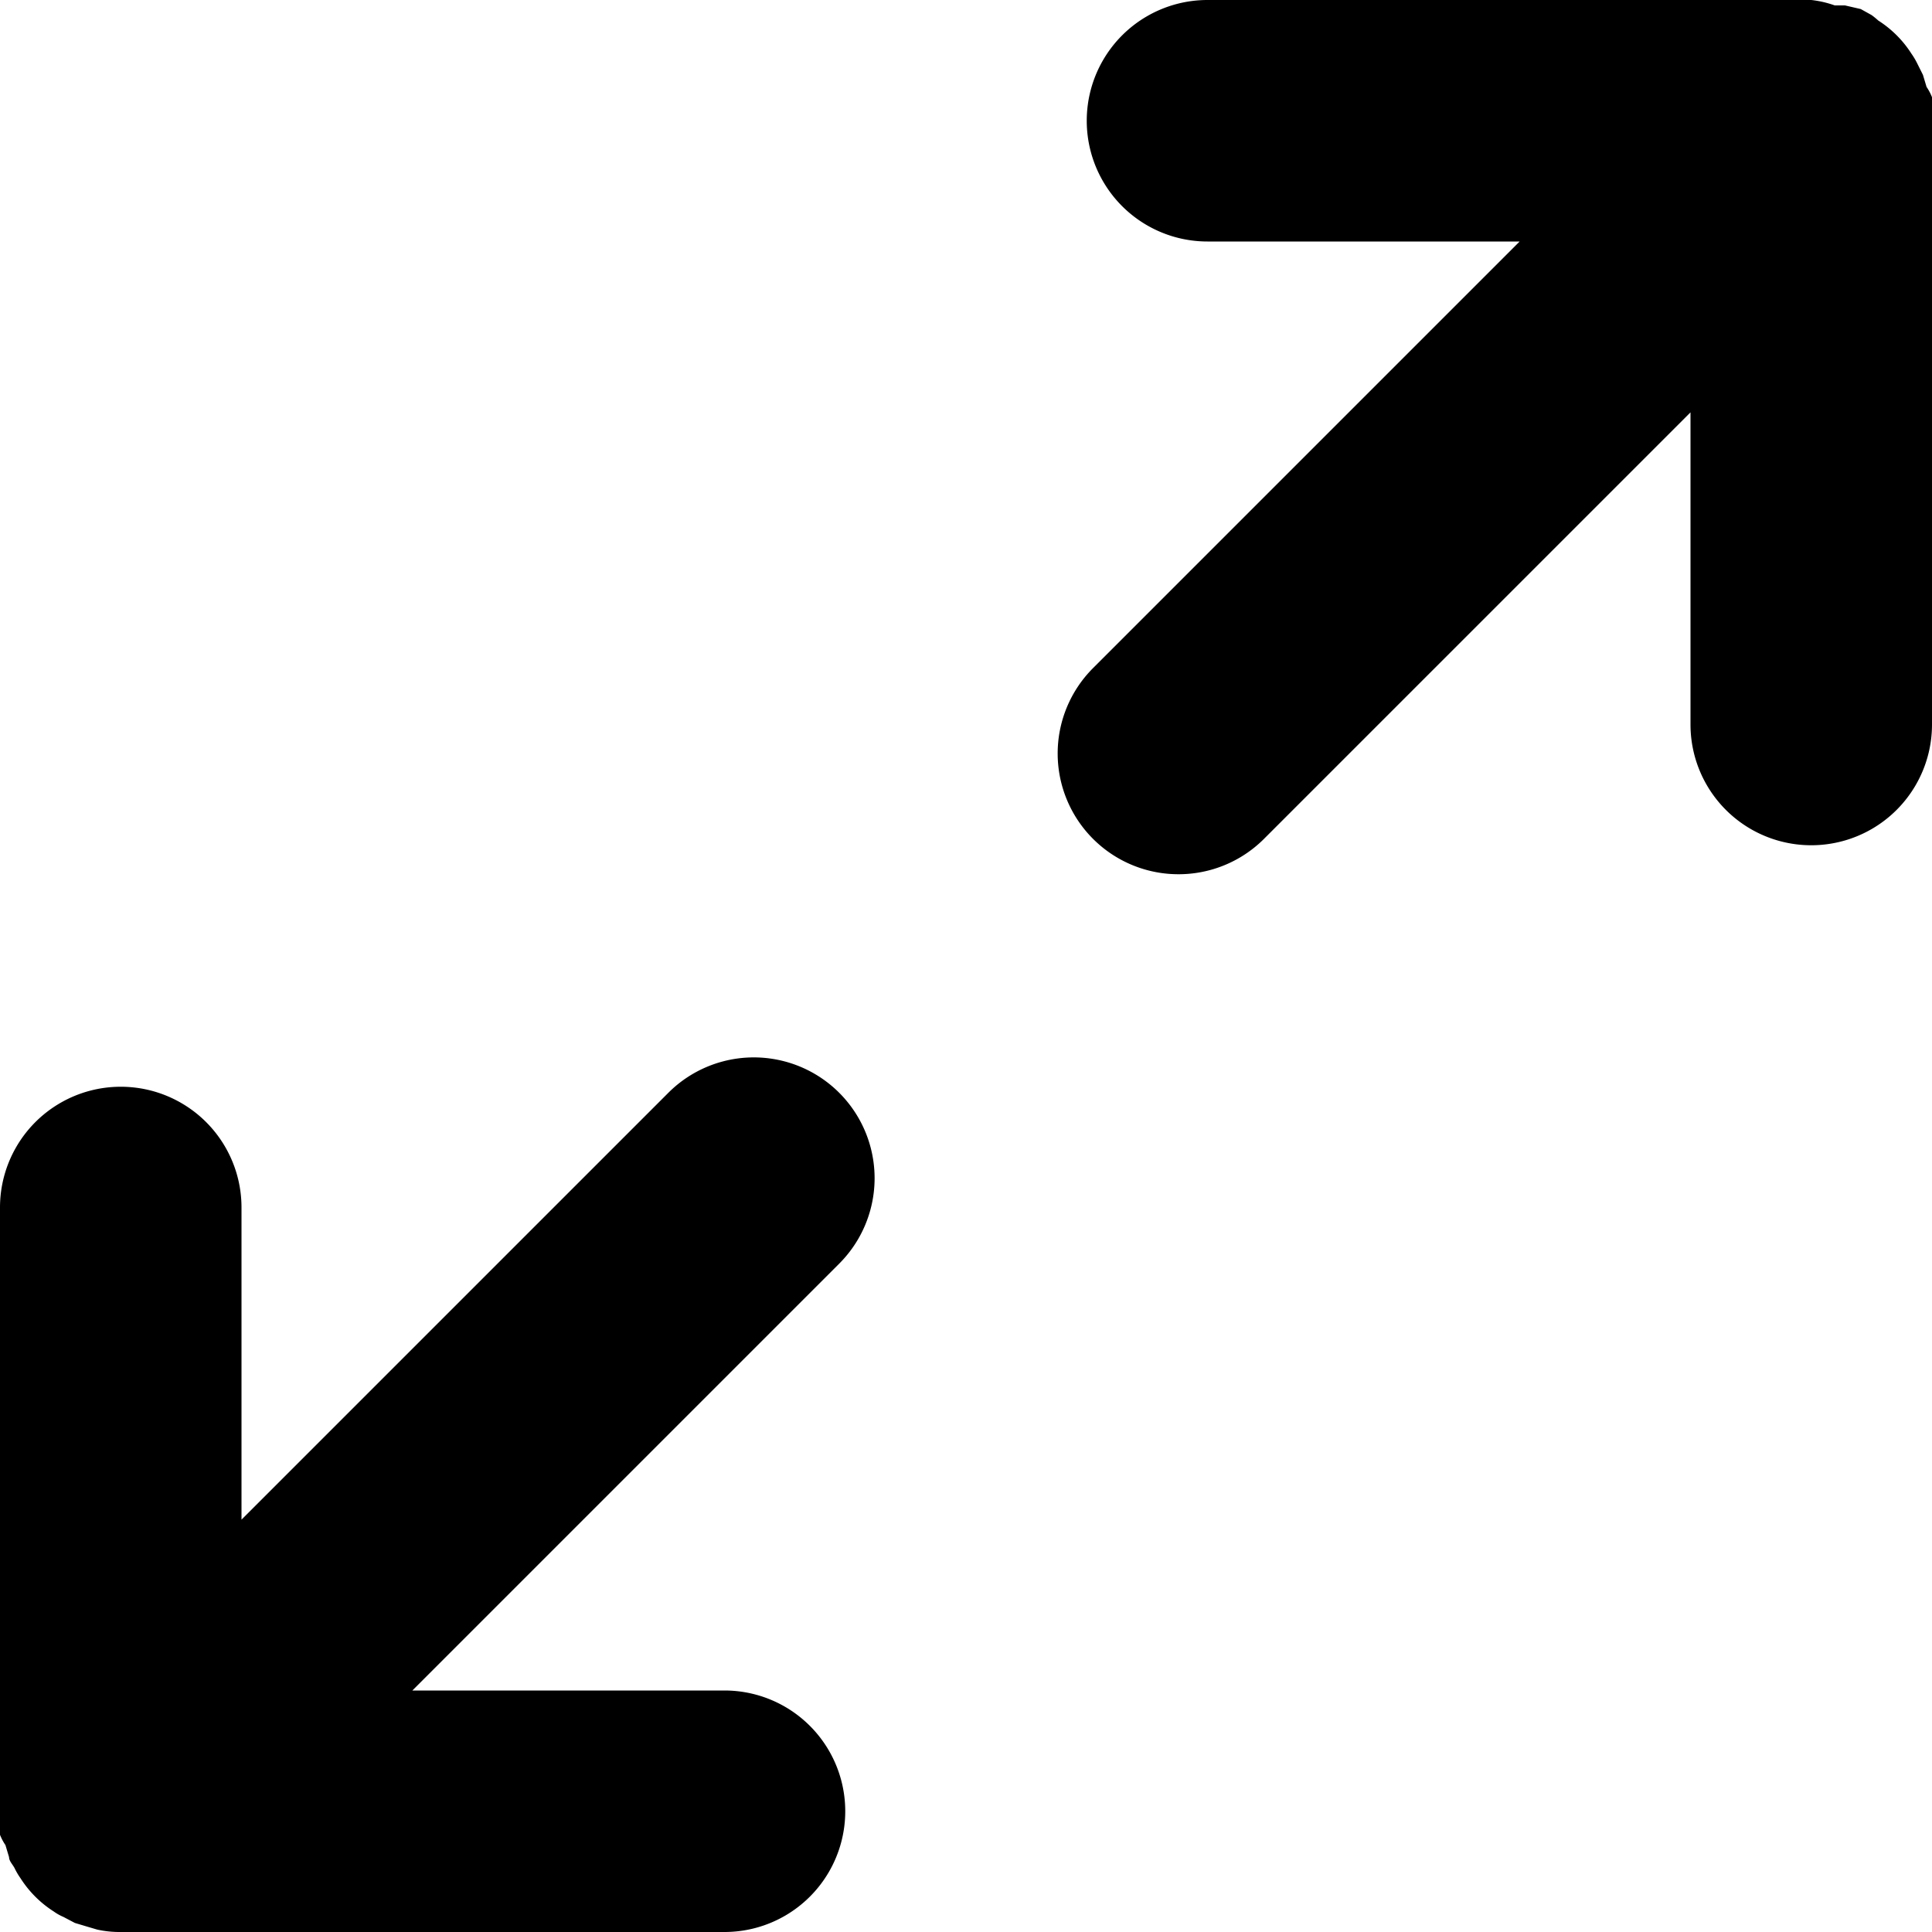 <svg id="Layer_1" data-name="Layer 1" xmlns="http://www.w3.org/2000/svg" viewBox="0 0 32 32"><path class="cls-1" d="M.09 30.56l.06.2c0 .07.07.13.1.2a1.19 1.19 0 00.09.15 1.8 1.8 0 00.55.55.83.83 0 00.16.09l.19.1.2.06.17.05A1.72 1.72 0 002 32h10a2 2 0 000-4H6.83l7.07-7.07a2 2 0 00-2.83-2.83L4 25.17V20a2 2 0 00-4 0v10a1.72 1.72 0 000 .39.84.84 0 00.09.17zM31.91 1.44l-.06-.2-.1-.2a1.19 1.19 0 00-.09-.15 1.8 1.8 0 00-.55-.55A1.29 1.29 0 0031 .25l-.18-.1-.26-.06h-.17A1.72 1.72 0 0030 0H20a2 2 0 000 4h5.17l-7.07 7.07a2 2 0 001.42 3.41 2 2 0 001.41-.58L28 6.83V12a2 2 0 004 0V2a1.72 1.72 0 000-.39.84.84 0 00-.09-.17z"/></svg>